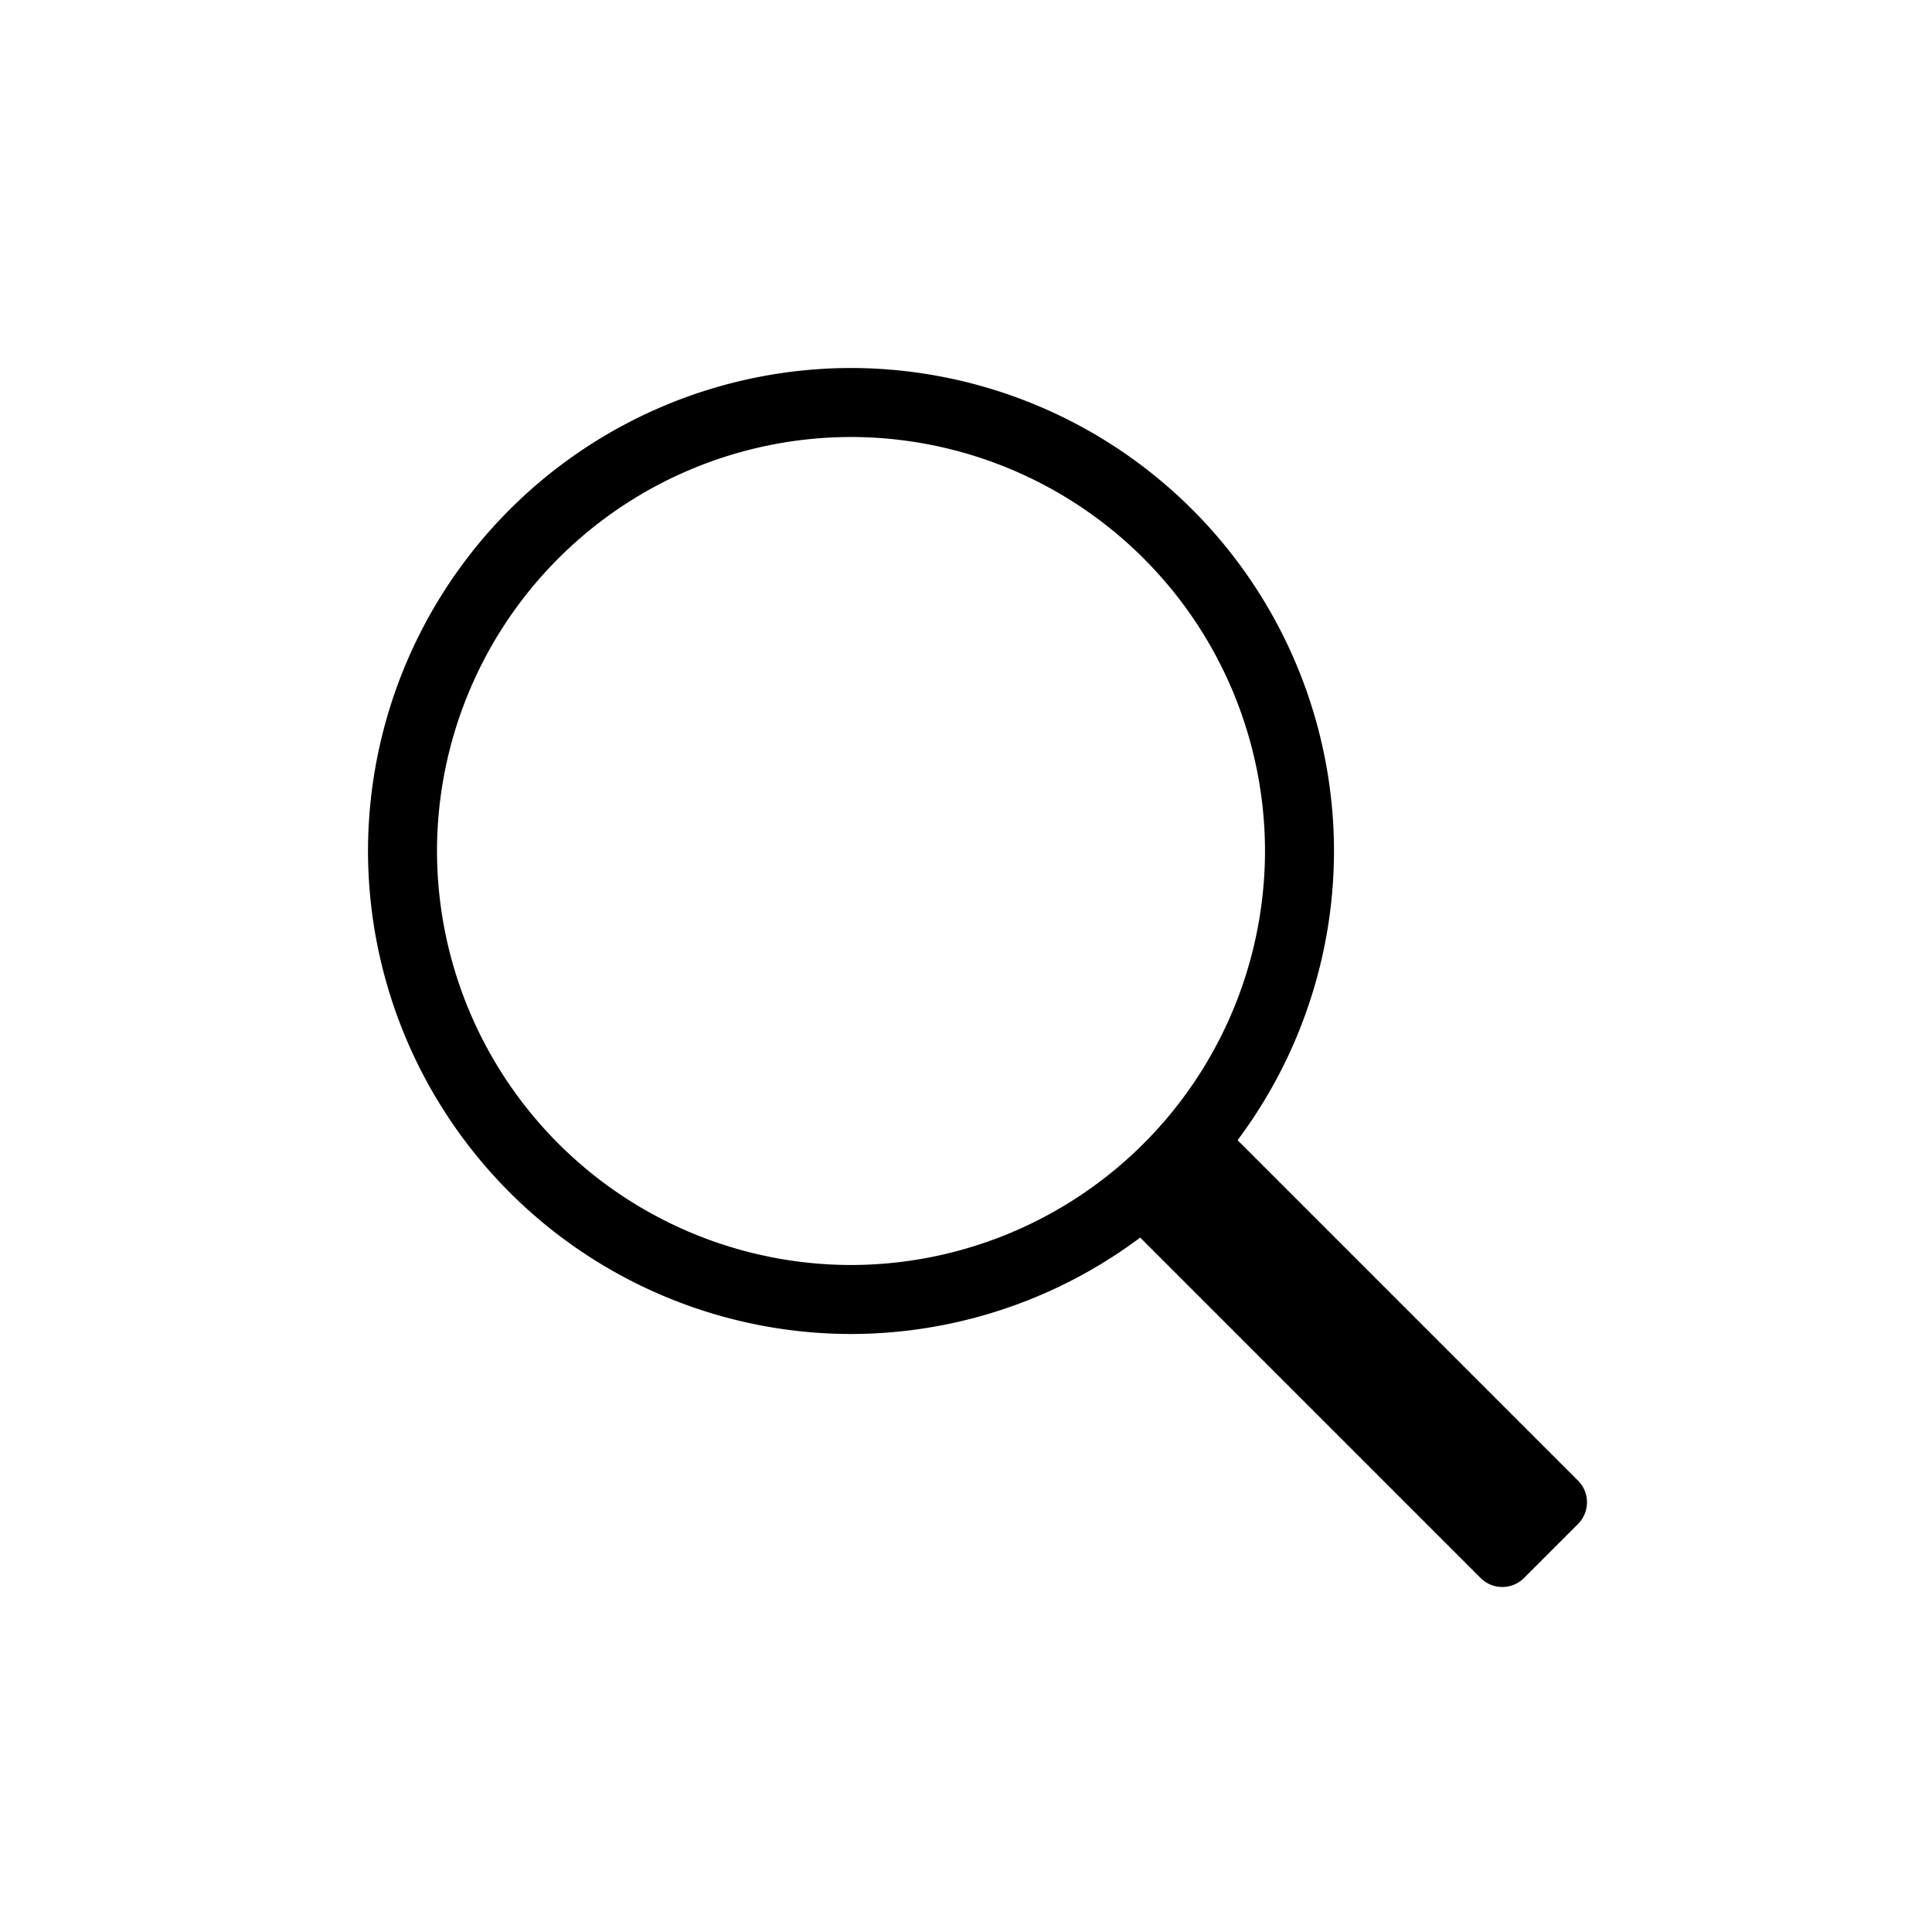 <svg xmlns="http://www.w3.org/2000/svg" xmlns:xlink="http://www.w3.org/1999/xlink" width="84" height="84" viewBox="0 0 84 84">
  <defs>
    <clipPath id="clip-_3x_9">
      <rect width="84" height="84"/>
    </clipPath>
  </defs>
  <g id="_3x_9" data-name="@3x – 9" clip-path="url(#clip-_3x_9)">
    <g id="Group_123" data-name="Group 123" transform="translate(-6676.565 855.143)">
      <g id="Group_120" data-name="Group 120">
        <g id="Group_119" data-name="Group 119" transform="translate(6692.565 -839.143)">
          <path id="Path_47" data-name="Path 47" d="M6713.565-797.143a21.024,21.024,0,0,1-21-21,21.023,21.023,0,0,1,21-21,21.023,21.023,0,0,1,21,21A21.024,21.024,0,0,1,6713.565-797.143Zm0-39a18.02,18.02,0,0,0-18,18,18.021,18.021,0,0,0,18,18,18.022,18.022,0,0,0,18-18A18.021,18.021,0,0,0,6713.565-836.143Z" transform="translate(-6692.565 839.143)"/>
        </g>
      </g>
      <g id="Group_122" data-name="Group 122">
        <g id="Group_121" data-name="Group 121">
          <path id="Path_48" data-name="Path 48" d="M6740.613-786.86l-15.729-15.729,4.235-4.235,15.729,15.73a1.334,1.334,0,0,1,0,1.888l-2.346,2.346A1.335,1.335,0,0,1,6740.613-786.86Z" transform="translate(0.325 0.325)"/>
        </g>
      </g>
    </g>
  </g>
</svg>
